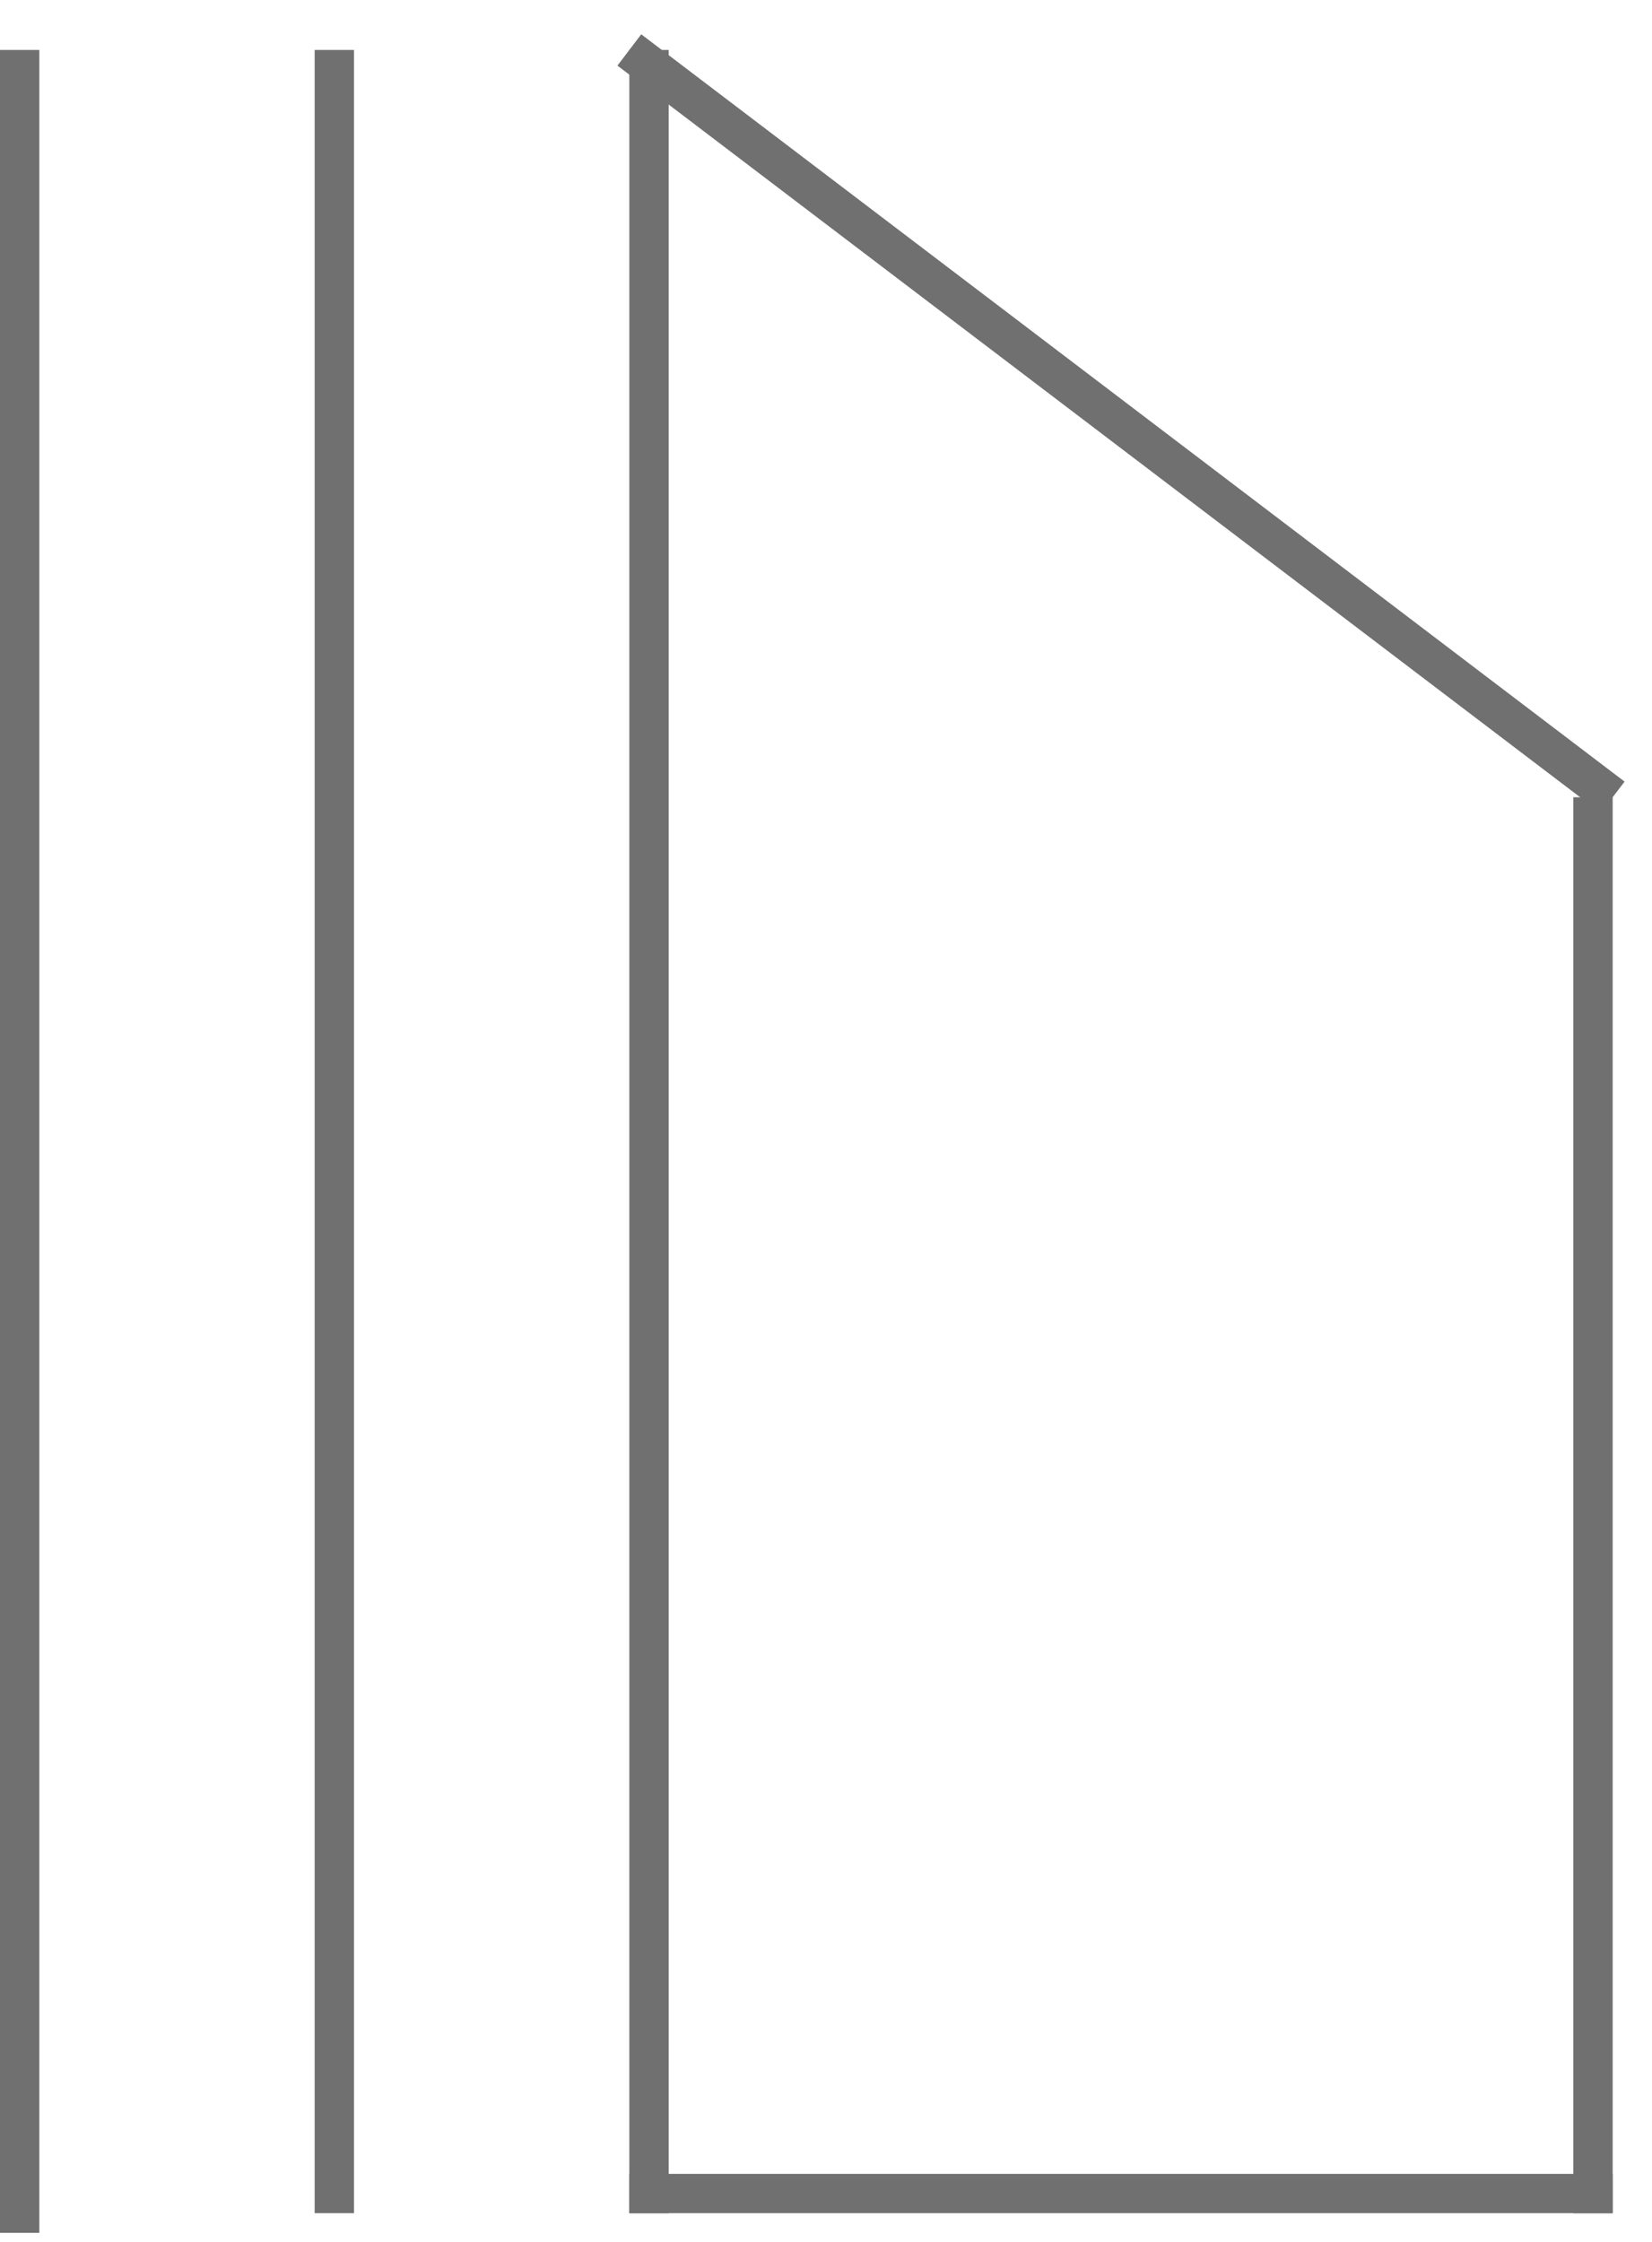 <svg width="42" height="57" viewBox="0 0 42 57" fill="none" xmlns="http://www.w3.org/2000/svg">
<path d="M0.5 1.27L0.5 56.77" stroke="#707070"/>
<line x1="8.5" y1="1.27" x2="8.5" y2="56.27" stroke="#707070"/>
<line x1="16.5" y1="1.27" x2="16.5" y2="56.27" stroke="#707070"/>
<line x1="40.5" y1="56.27" x2="40.5" y2="20.27" stroke="#707070"/>
<line x1="16" y1="55.77" x2="41" y2="55.77" stroke="#707070"/>
<path d="M16 1.27L41 20.27" stroke="#707070"/>
</svg>
